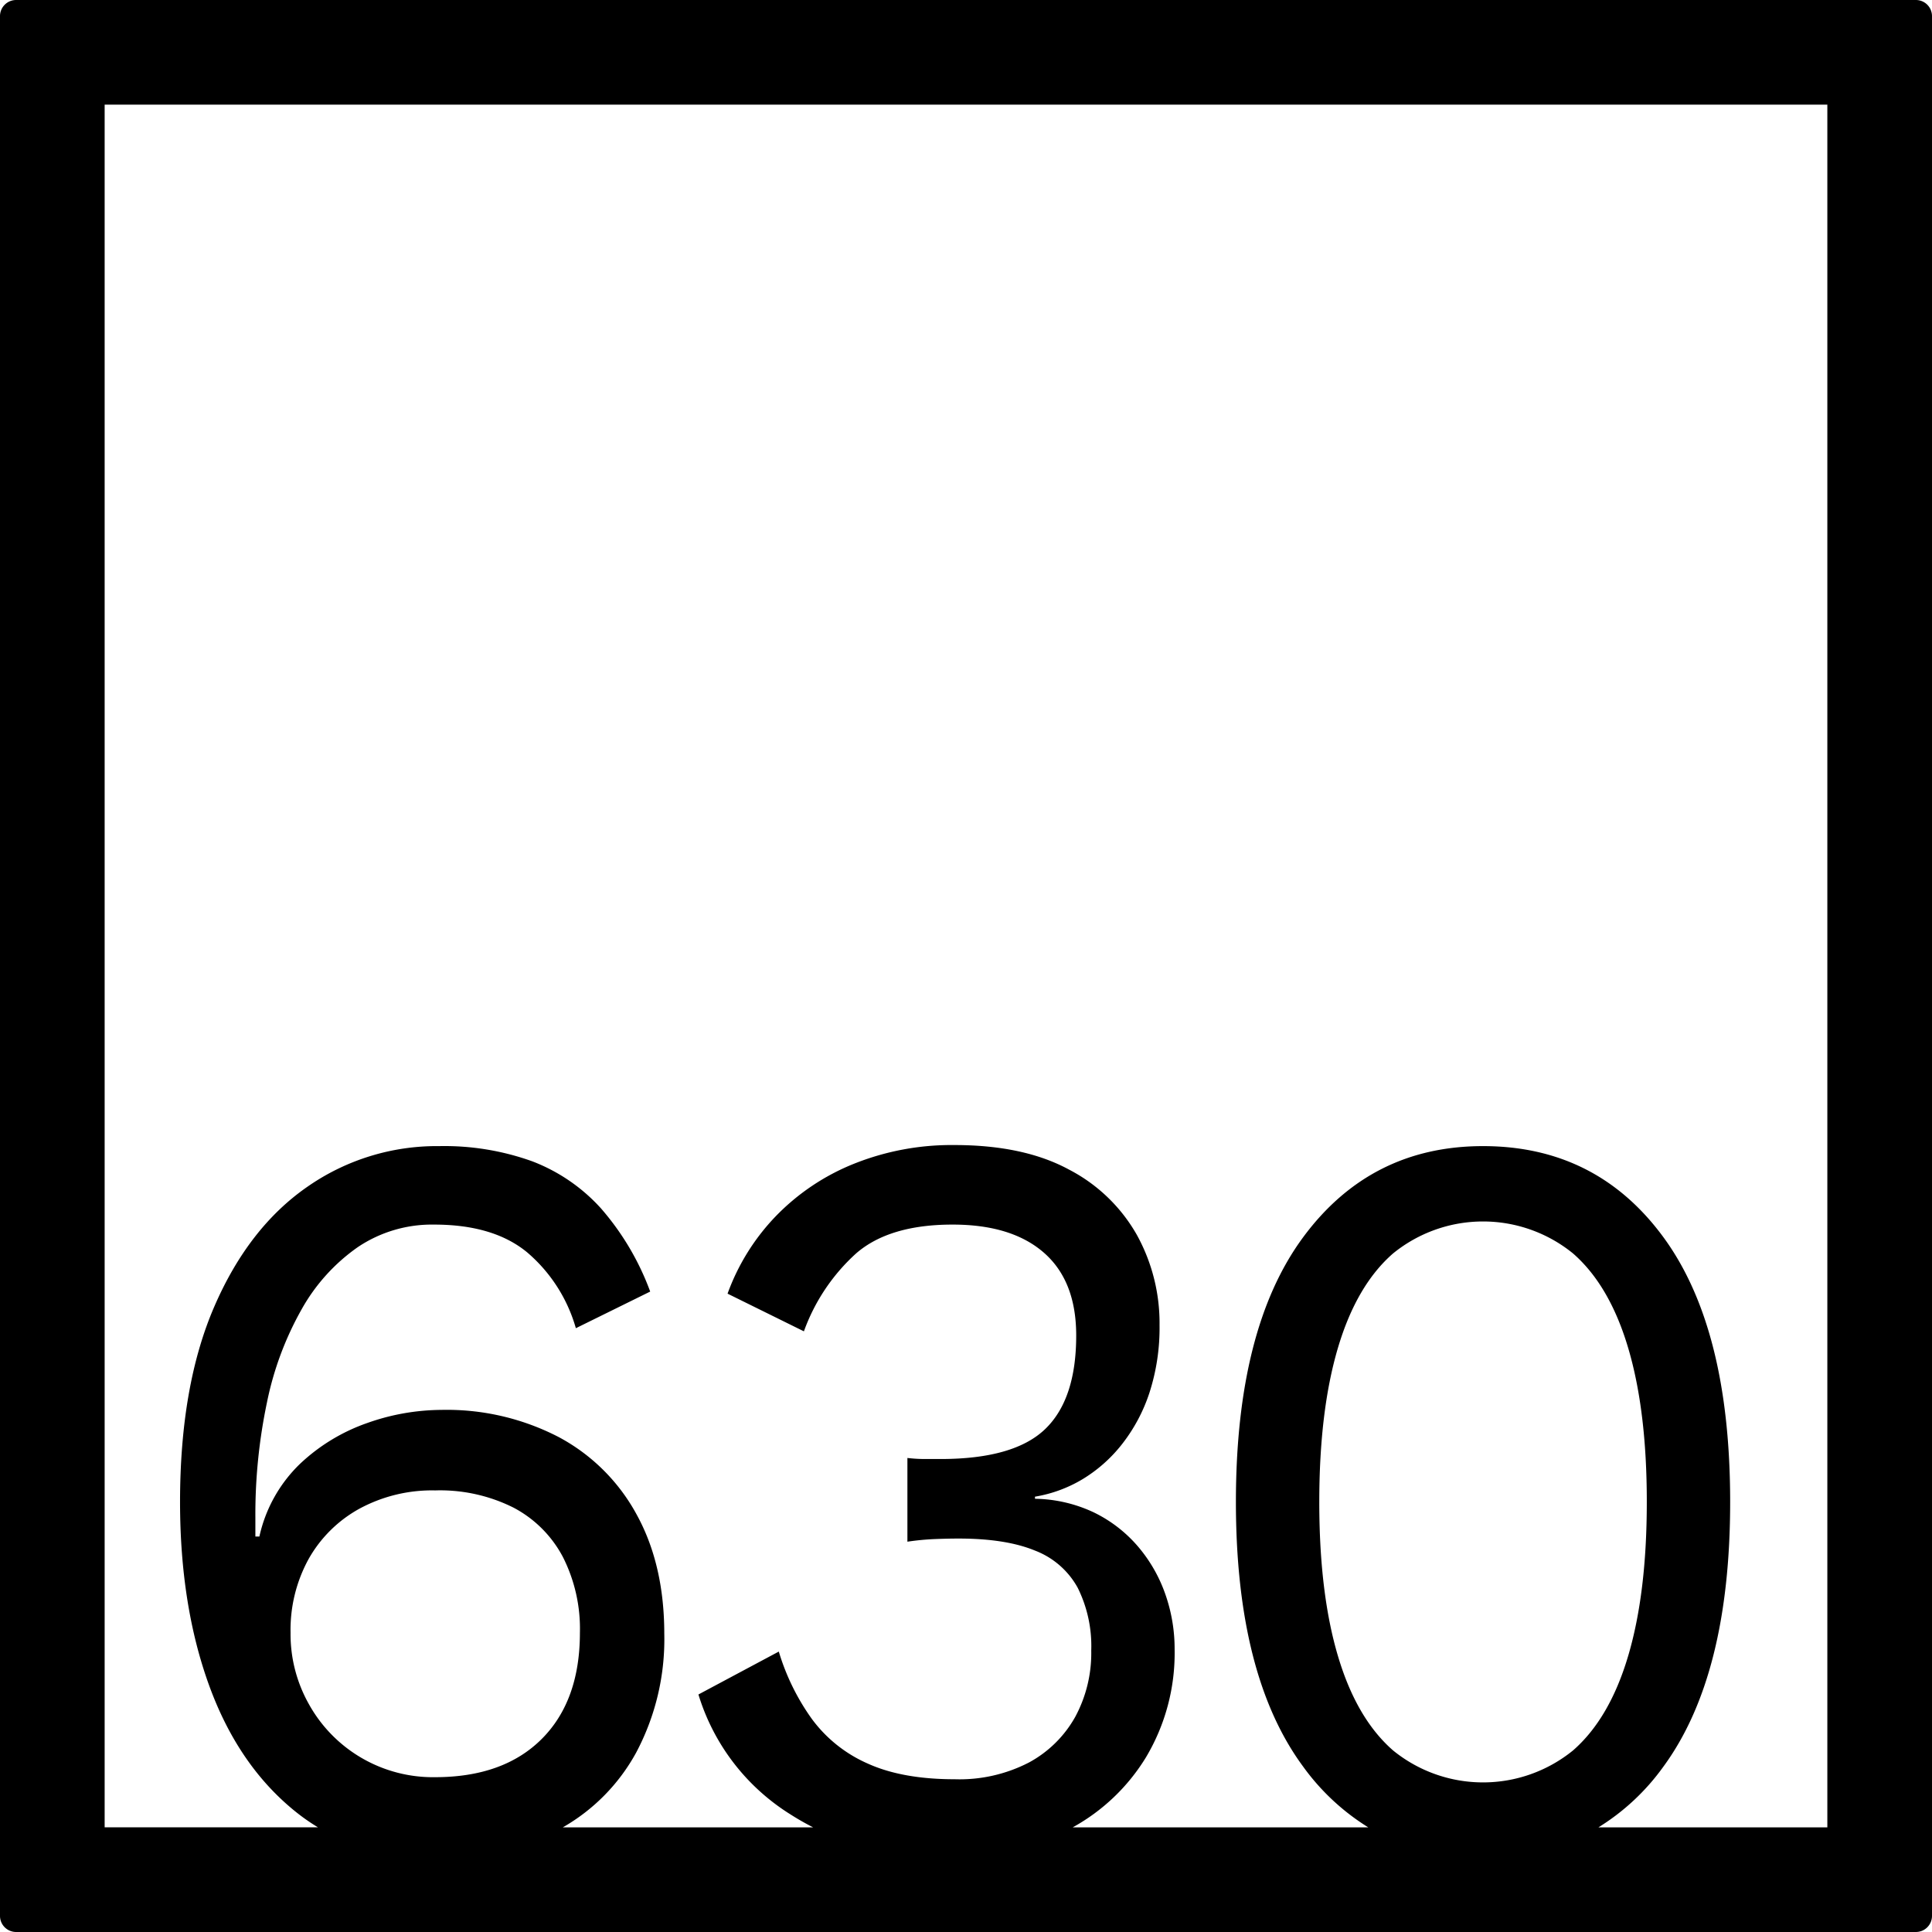 <svg xmlns="http://www.w3.org/2000/svg" width="120mm" height="120mm" viewBox="0 0 340.158 340.157">
  <g id="Zimmernummer">
      <g id="Z-04-630">
        <path fill="#000000" stroke="none" d="M337.323,0H2.835A2.836,2.836,0,0,0,0,2.835V337.323a2.834,2.834,0,0,0,2.835,2.834H337.323a2.834,2.834,0,0,0,2.835-2.834V2.835A2.836,2.836,0,0,0,337.323,0ZM54.518,300.273a25.072,25.072,0,0,1-3.361-12.805,25.913,25.913,0,0,1,3.184-12.99,22.971,22.971,0,0,1,8.932-8.844,26.856,26.856,0,0,1,13.355-3.225,28.849,28.849,0,0,1,13.8,3.04,20.779,20.779,0,0,1,8.667,8.66,27.95,27.95,0,0,1,3.007,13.359q0,11.979-6.721,18.7T76.628,312.9a24.988,24.988,0,0,1-22.11-12.622Zm181.035-8.752q-3.276-11.055-3.273-27.084t3.273-27.086q3.27-11.055,9.728-16.674a25.107,25.107,0,0,1,31.662,0q6.454,5.622,9.729,16.674t3.272,27.086q0,16.029-3.272,27.084T276.943,308.2a25.111,25.111,0,0,1-31.662,0Q238.824,302.577,235.553,291.521Zm86.179,30.211h-40.3a39.85,39.85,0,0,0,11.426-10.68q11.761-16.031,11.763-46.615T292.862,217.82q-11.765-16.029-31.75-16.03-19.812,0-31.662,16.03T217.6,264.437q0,30.585,11.85,46.615a40.323,40.323,0,0,0,11.452,10.68H188.869a34.76,34.76,0,0,0,12.9-12.338,35.8,35.8,0,0,0,5.041-18.978,29.082,29.082,0,0,0-1.68-9.857,26.252,26.252,0,0,0-4.864-8.384,24.045,24.045,0,0,0-7.695-5.9,25.078,25.078,0,0,0-10.347-2.394v-.369a23.873,23.873,0,0,0,8.313-3.04,25.787,25.787,0,0,0,6.986-6.172,29.6,29.6,0,0,0,4.865-9.121,37.189,37.189,0,0,0,1.768-11.884,32.157,32.157,0,0,0-3.979-15.846,29.131,29.131,0,0,0-11.94-11.515q-7.959-4.328-20.165-4.331a46.219,46.219,0,0,0-17.776,3.317,39.678,39.678,0,0,0-13.708,9.213,38.561,38.561,0,0,0-8.49,13.634l13.442,6.633a34.079,34.079,0,0,1,9.2-13.726q5.838-5.067,16.981-5.068,10.435,0,16.1,4.975t5.661,14.556q0,11.241-5.484,16.491T165.6,256.882h-2.743a26.632,26.632,0,0,1-3.094-.185v14.741a44.837,44.837,0,0,1,4.775-.46q2.3-.092,4.245-.093,8.311,0,13.444,2.119a14.476,14.476,0,0,1,7.517,6.541A23.065,23.065,0,0,1,192.13,290.6a23.609,23.609,0,0,1-2.83,11.7,20.464,20.464,0,0,1-8.137,8.014,26.619,26.619,0,0,1-13.09,2.949q-9.2,0-15.3-2.764a24.367,24.367,0,0,1-9.817-7.831,40.046,40.046,0,0,1-5.837-11.884l-14.15,7.555a37.878,37.878,0,0,0,16.184,21.1c1.306.836,2.648,1.6,4.019,2.3H99.081a33.853,33.853,0,0,0,12.924-13.168,42.463,42.463,0,0,0,4.952-20.913q0-12.159-4.864-21a33.639,33.639,0,0,0-13.708-13.634,42.813,42.813,0,0,0-20.7-4.791,39.5,39.5,0,0,0-13,2.3,33.075,33.075,0,0,0-11.85,7.186,25.307,25.307,0,0,0-7.164,12.806h-.708V267.2A95.722,95.722,0,0,1,47,246.933a55.969,55.969,0,0,1,6.1-16.4,32.985,32.985,0,0,1,9.905-10.964,23.38,23.38,0,0,1,13.443-3.961q10.434,0,16.361,4.883a27.4,27.4,0,0,1,8.58,13.359l13.088-6.45a46.934,46.934,0,0,0-8.667-14.647A31.42,31.42,0,0,0,93.7,204.462a45.76,45.76,0,0,0-16.361-2.672,39.827,39.827,0,0,0-23.261,7.187q-10.346,7.185-16.361,21.1T31.7,264.437q0,18.24,5.13,32.335t15.212,22.2a35.524,35.524,0,0,0,3.945,2.757H18.425V18.425H321.732Z"/>
      </g>
    </g>
</svg>
